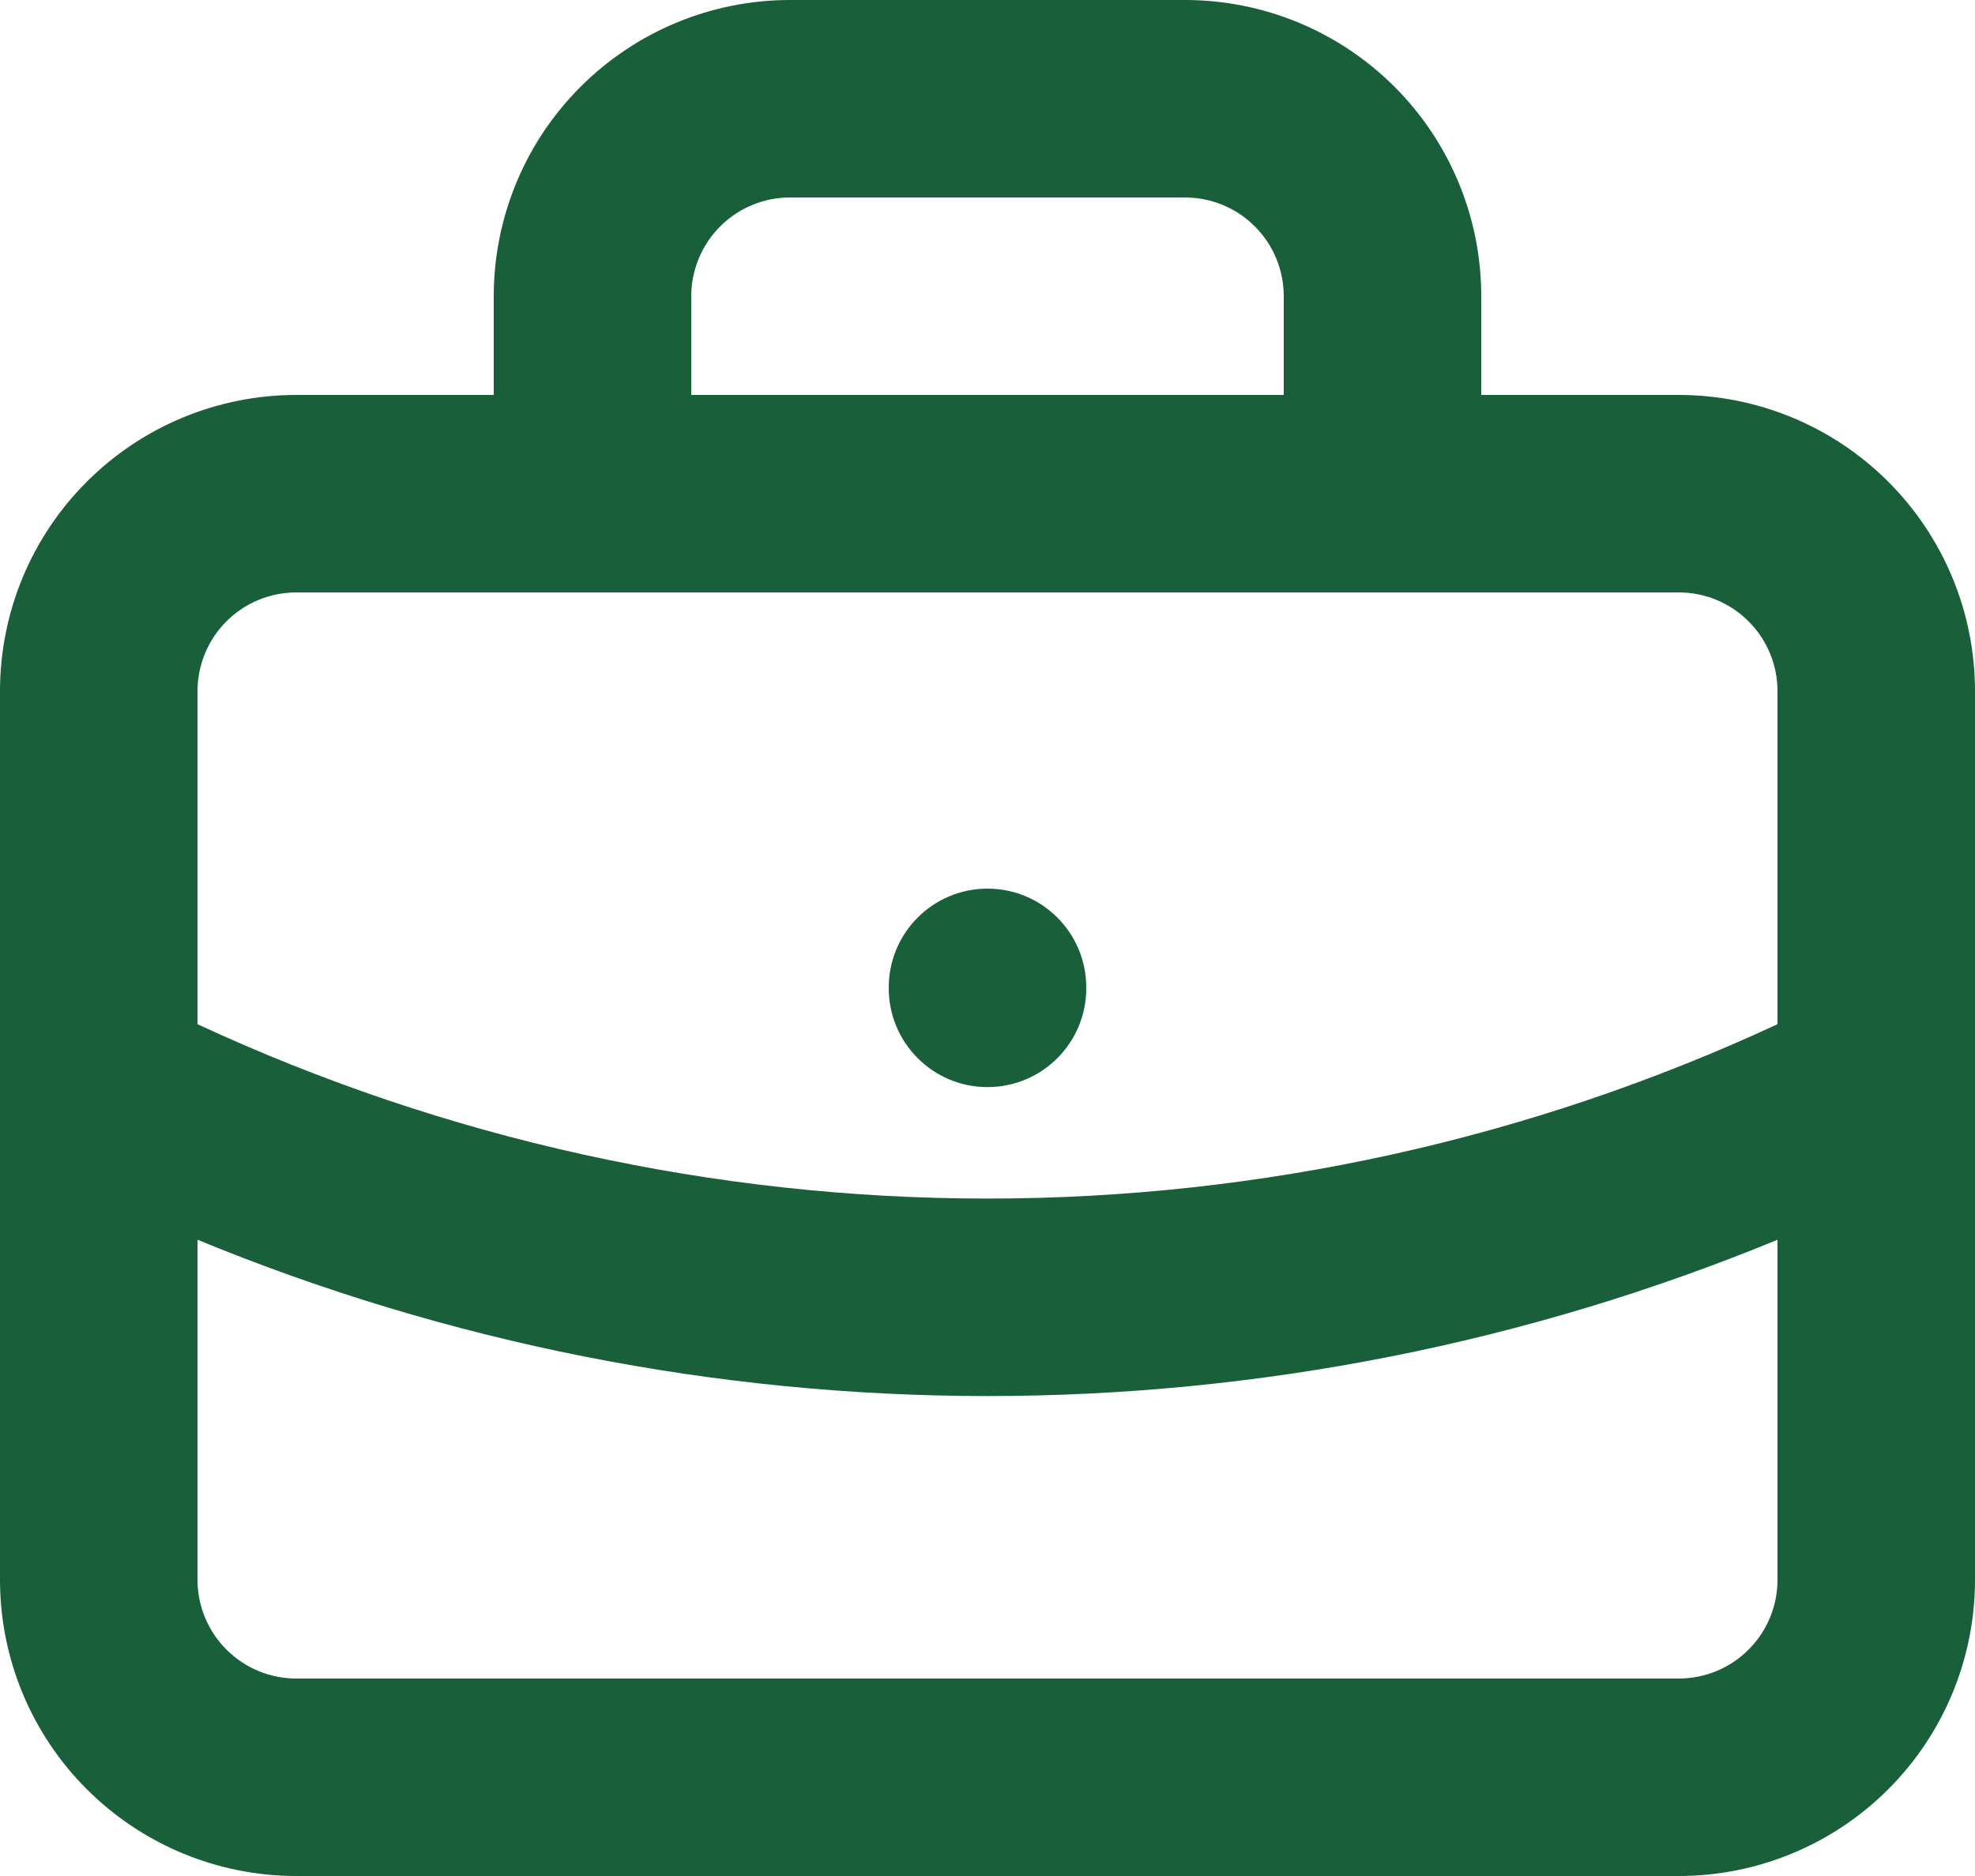 <svg width="20" height="19" viewBox="0 0 20 19" fill="none" xmlns="http://www.w3.org/2000/svg">
<path d="M11 10C11 9.448 10.553 9 10 9C9.448 9 9 9.448 9 10V10.01C9 10.562 9.448 11.01 10 11.01C10.553 11.01 11 10.562 11 10.01V10Z" fill="#195F3A"/>
<path fill-rule="evenodd" clip-rule="evenodd" d="M15 3V4H17C17.796 4 18.559 4.316 19.122 4.879C19.684 5.441 20 6.204 20 7V10.98C20 10.993 20 11.006 20 11.019V16C20 16.796 19.684 17.559 19.122 18.121C18.559 18.684 17.796 19 17 19H3C2.205 19 1.442 18.684 0.879 18.121C0.316 17.559 0 16.796 0 16V11.021C-8.07981e-05 11.007 -8.1964e-05 10.992 0 10.977V7C0 6.204 0.316 5.441 0.879 4.879C1.442 4.316 2.205 4 3 4H5V3C5 2.204 5.316 1.441 5.879 0.879C6.442 0.316 7.205 0 8 0H12C12.796 0 13.559 0.316 14.122 0.879C14.684 1.441 15 2.204 15 3ZM7.293 2.293C7.481 2.105 7.735 2 8 2H12C12.265 2 12.52 2.105 12.707 2.293C12.895 2.48 13 2.735 13 3V4H7V3C7 2.735 7.106 2.48 7.293 2.293ZM2 12.556V16C2 16.265 2.106 16.52 2.293 16.707C2.481 16.895 2.735 17 3 17H17C17.265 17 17.52 16.895 17.707 16.707C17.895 16.52 18 16.265 18 16V12.556C15.467 13.6 12.75 14.139 10 14.139C7.251 14.139 4.533 13.6 2 12.556ZM18 10.373C15.496 11.536 12.766 12.139 10 12.139C7.234 12.139 4.504 11.536 2 10.373V7C2 6.735 2.106 6.48 2.293 6.293C2.481 6.105 2.735 6 3 6H17C17.265 6 17.52 6.105 17.707 6.293C17.895 6.48 18 6.735 18 7V10.373Z" fill="#195F3A"/>
</svg>
